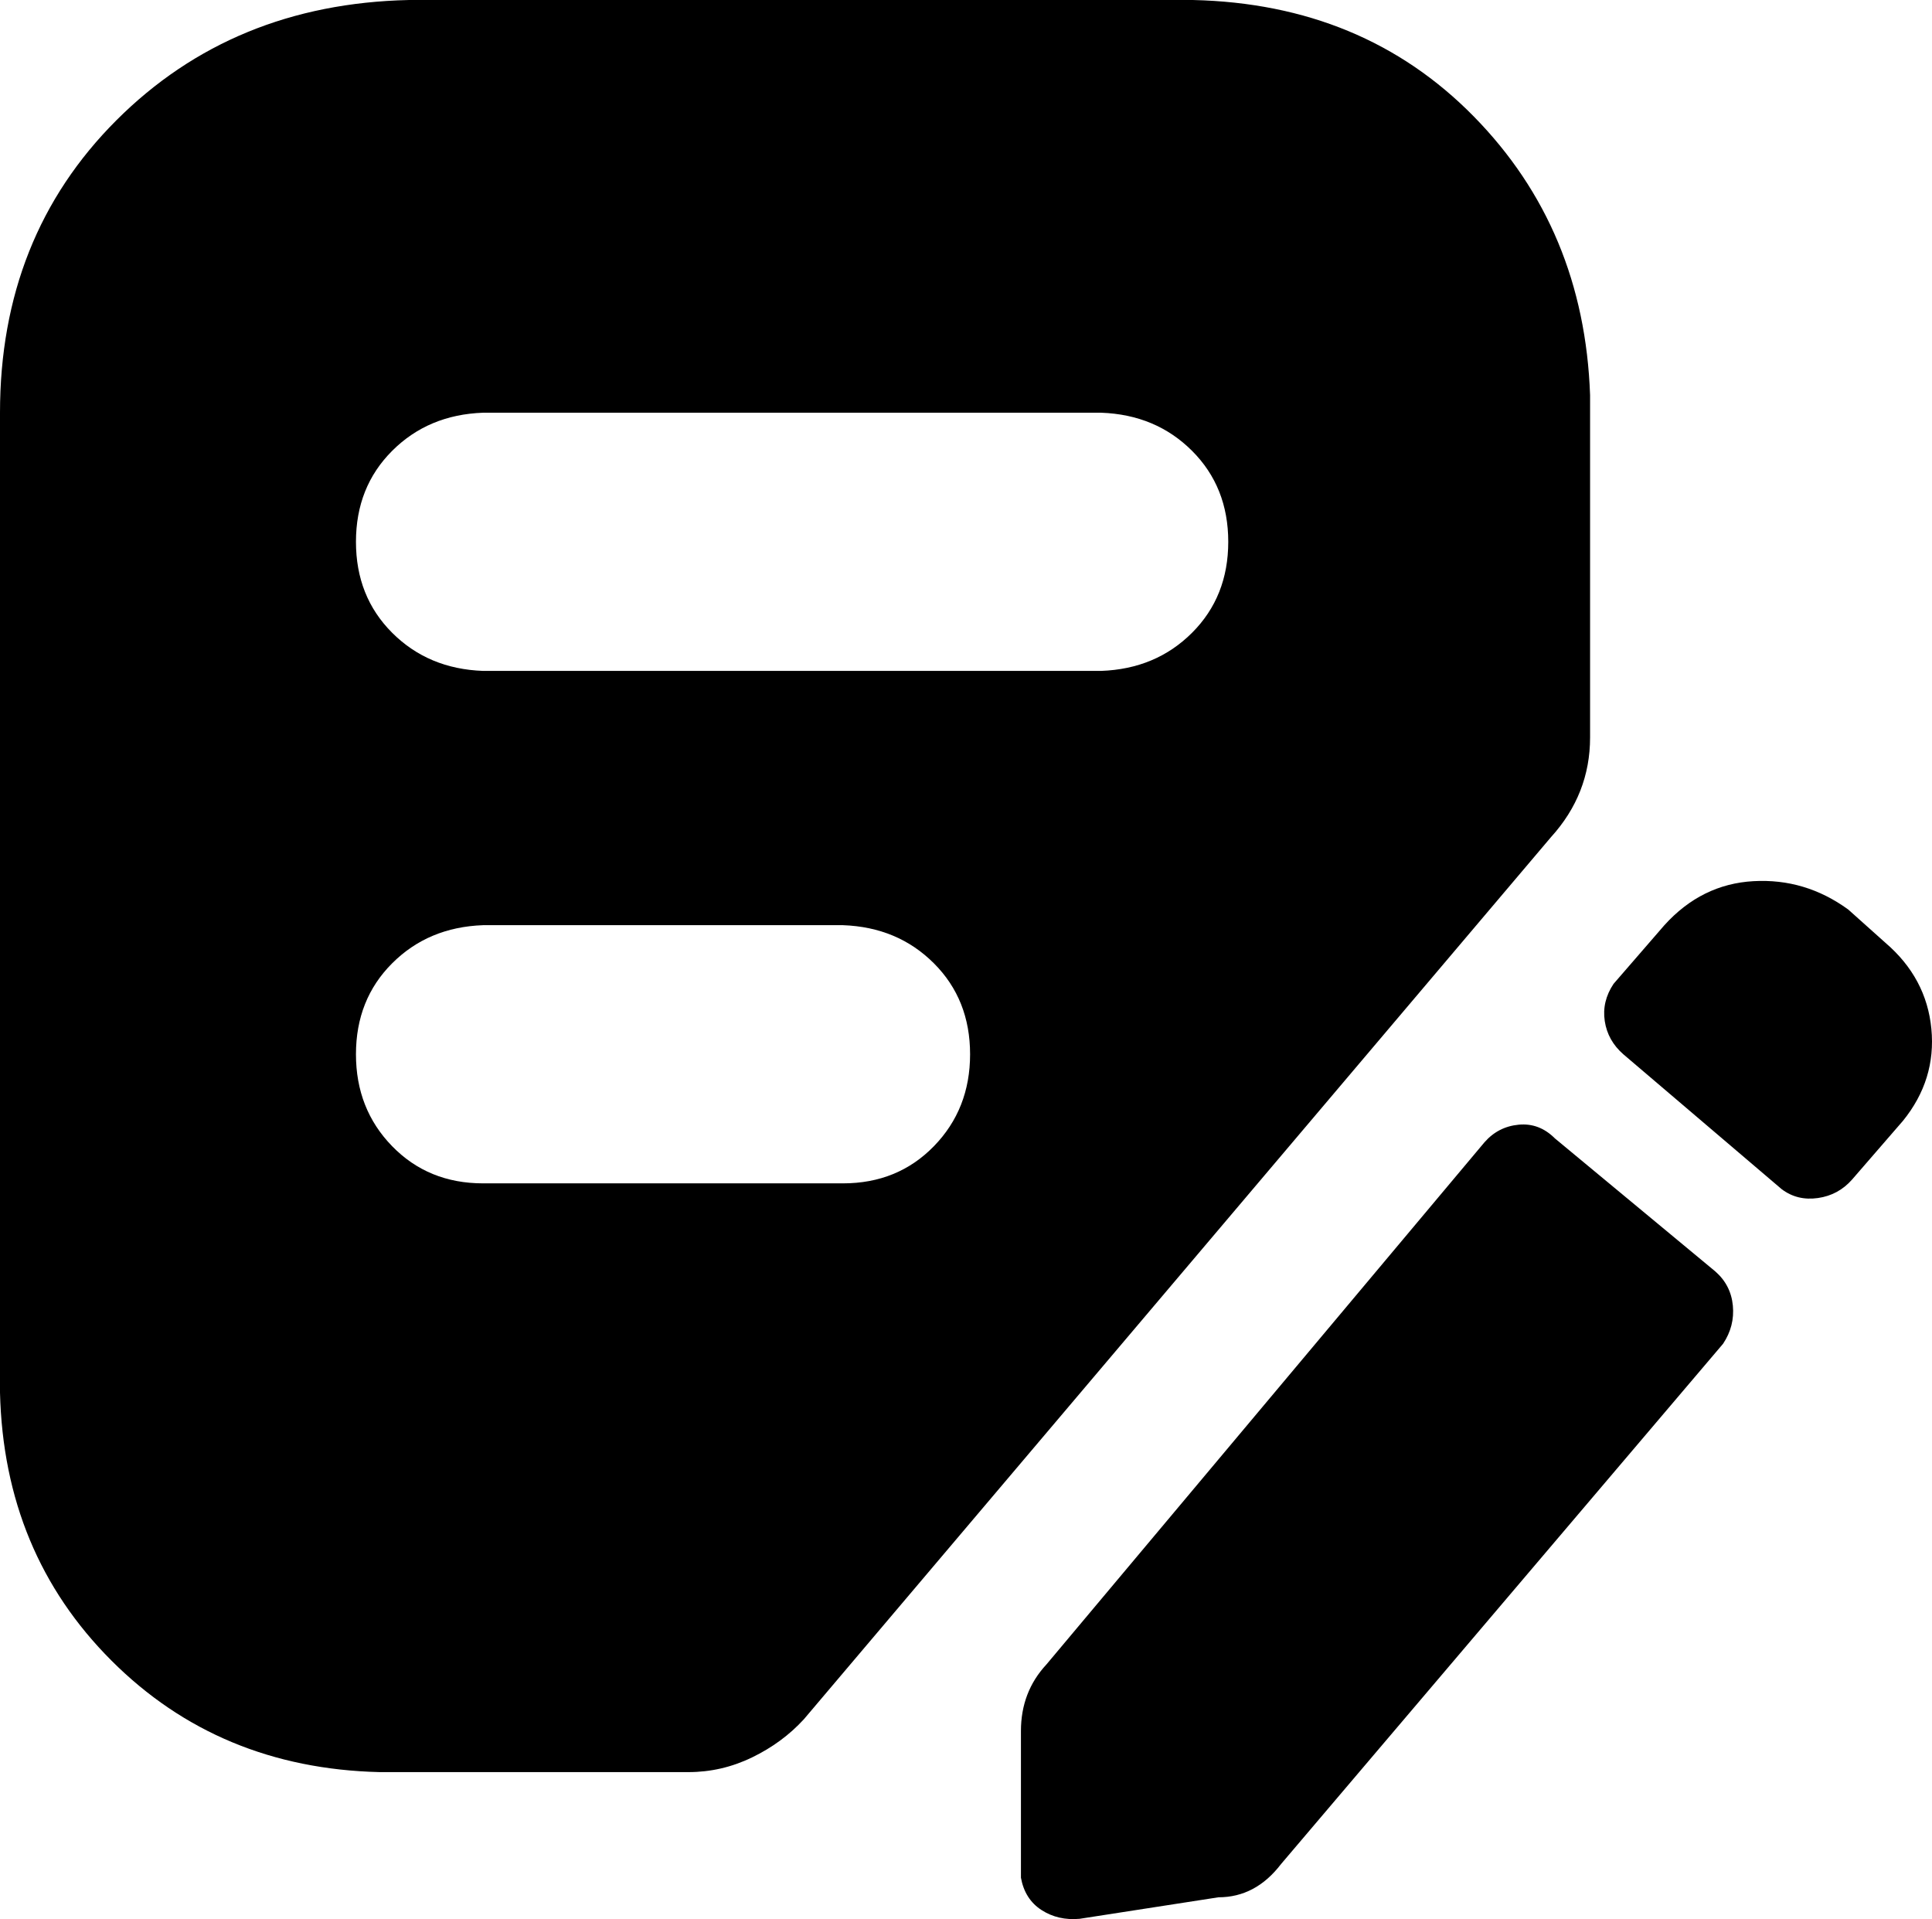 <svg xmlns="http://www.w3.org/2000/svg" viewBox="28 -111.154 987.821 981.154"><path d="M237-111.15L638-111.15Q725-109.15 781.50-51.65Q838 5.85 841 90.85L841 265.85Q841 294.85 821 316.85L439 767.85Q428 779.85 412.50 787.35Q397 794.85 380 794.85L222 794.85Q140 792.85 85 737.85Q30 682.85 28 600.85L28 99.85Q28 9.85 87.50-49.65Q147-109.15 237-111.15ZM591 99.85L275 99.85Q247 100.85 228.50 119.35Q210 137.85 210 165.85Q210 193.85 228.50 212.35Q247 230.85 275 231.85L591 231.85Q619 230.85 637.50 212.35Q656 193.85 656 165.85Q656 137.85 637.50 119.35Q619 100.85 591 99.85ZM459 361.85L275 361.85Q247 362.85 228.50 381.35Q210 399.85 210 427.85Q210 455.85 228.50 474.85Q247 493.85 275 493.85L459 493.85Q487 493.85 505.50 474.85Q524 455.85 524 427.85Q524 399.85 505.50 381.35Q487 362.85 459 361.85ZM823 470.85L905 538.85Q913 545.85 914 556.35Q915 566.85 909 575.85L683 841.85Q670 858.85 651 858.85L580 869.85Q569 870.85 560.50 865.35Q552 859.85 550 848.85L550 773.85Q550 753.85 563 739.85L787 472.85Q794 464.85 804.50 463.85Q815 462.85 823 470.85ZM973 353.85L992 370.85Q1013 388.85 1015.50 414.85Q1018 440.85 1001 461.85L975 491.85Q968 499.85 957.50 501.35Q947 502.85 939 496.85L858 427.85Q850 420.85 848.50 410.85Q847 400.85 853 391.85L879 361.85Q898 340.85 924.50 339.35Q951 337.85 973 353.85Z"/></svg>